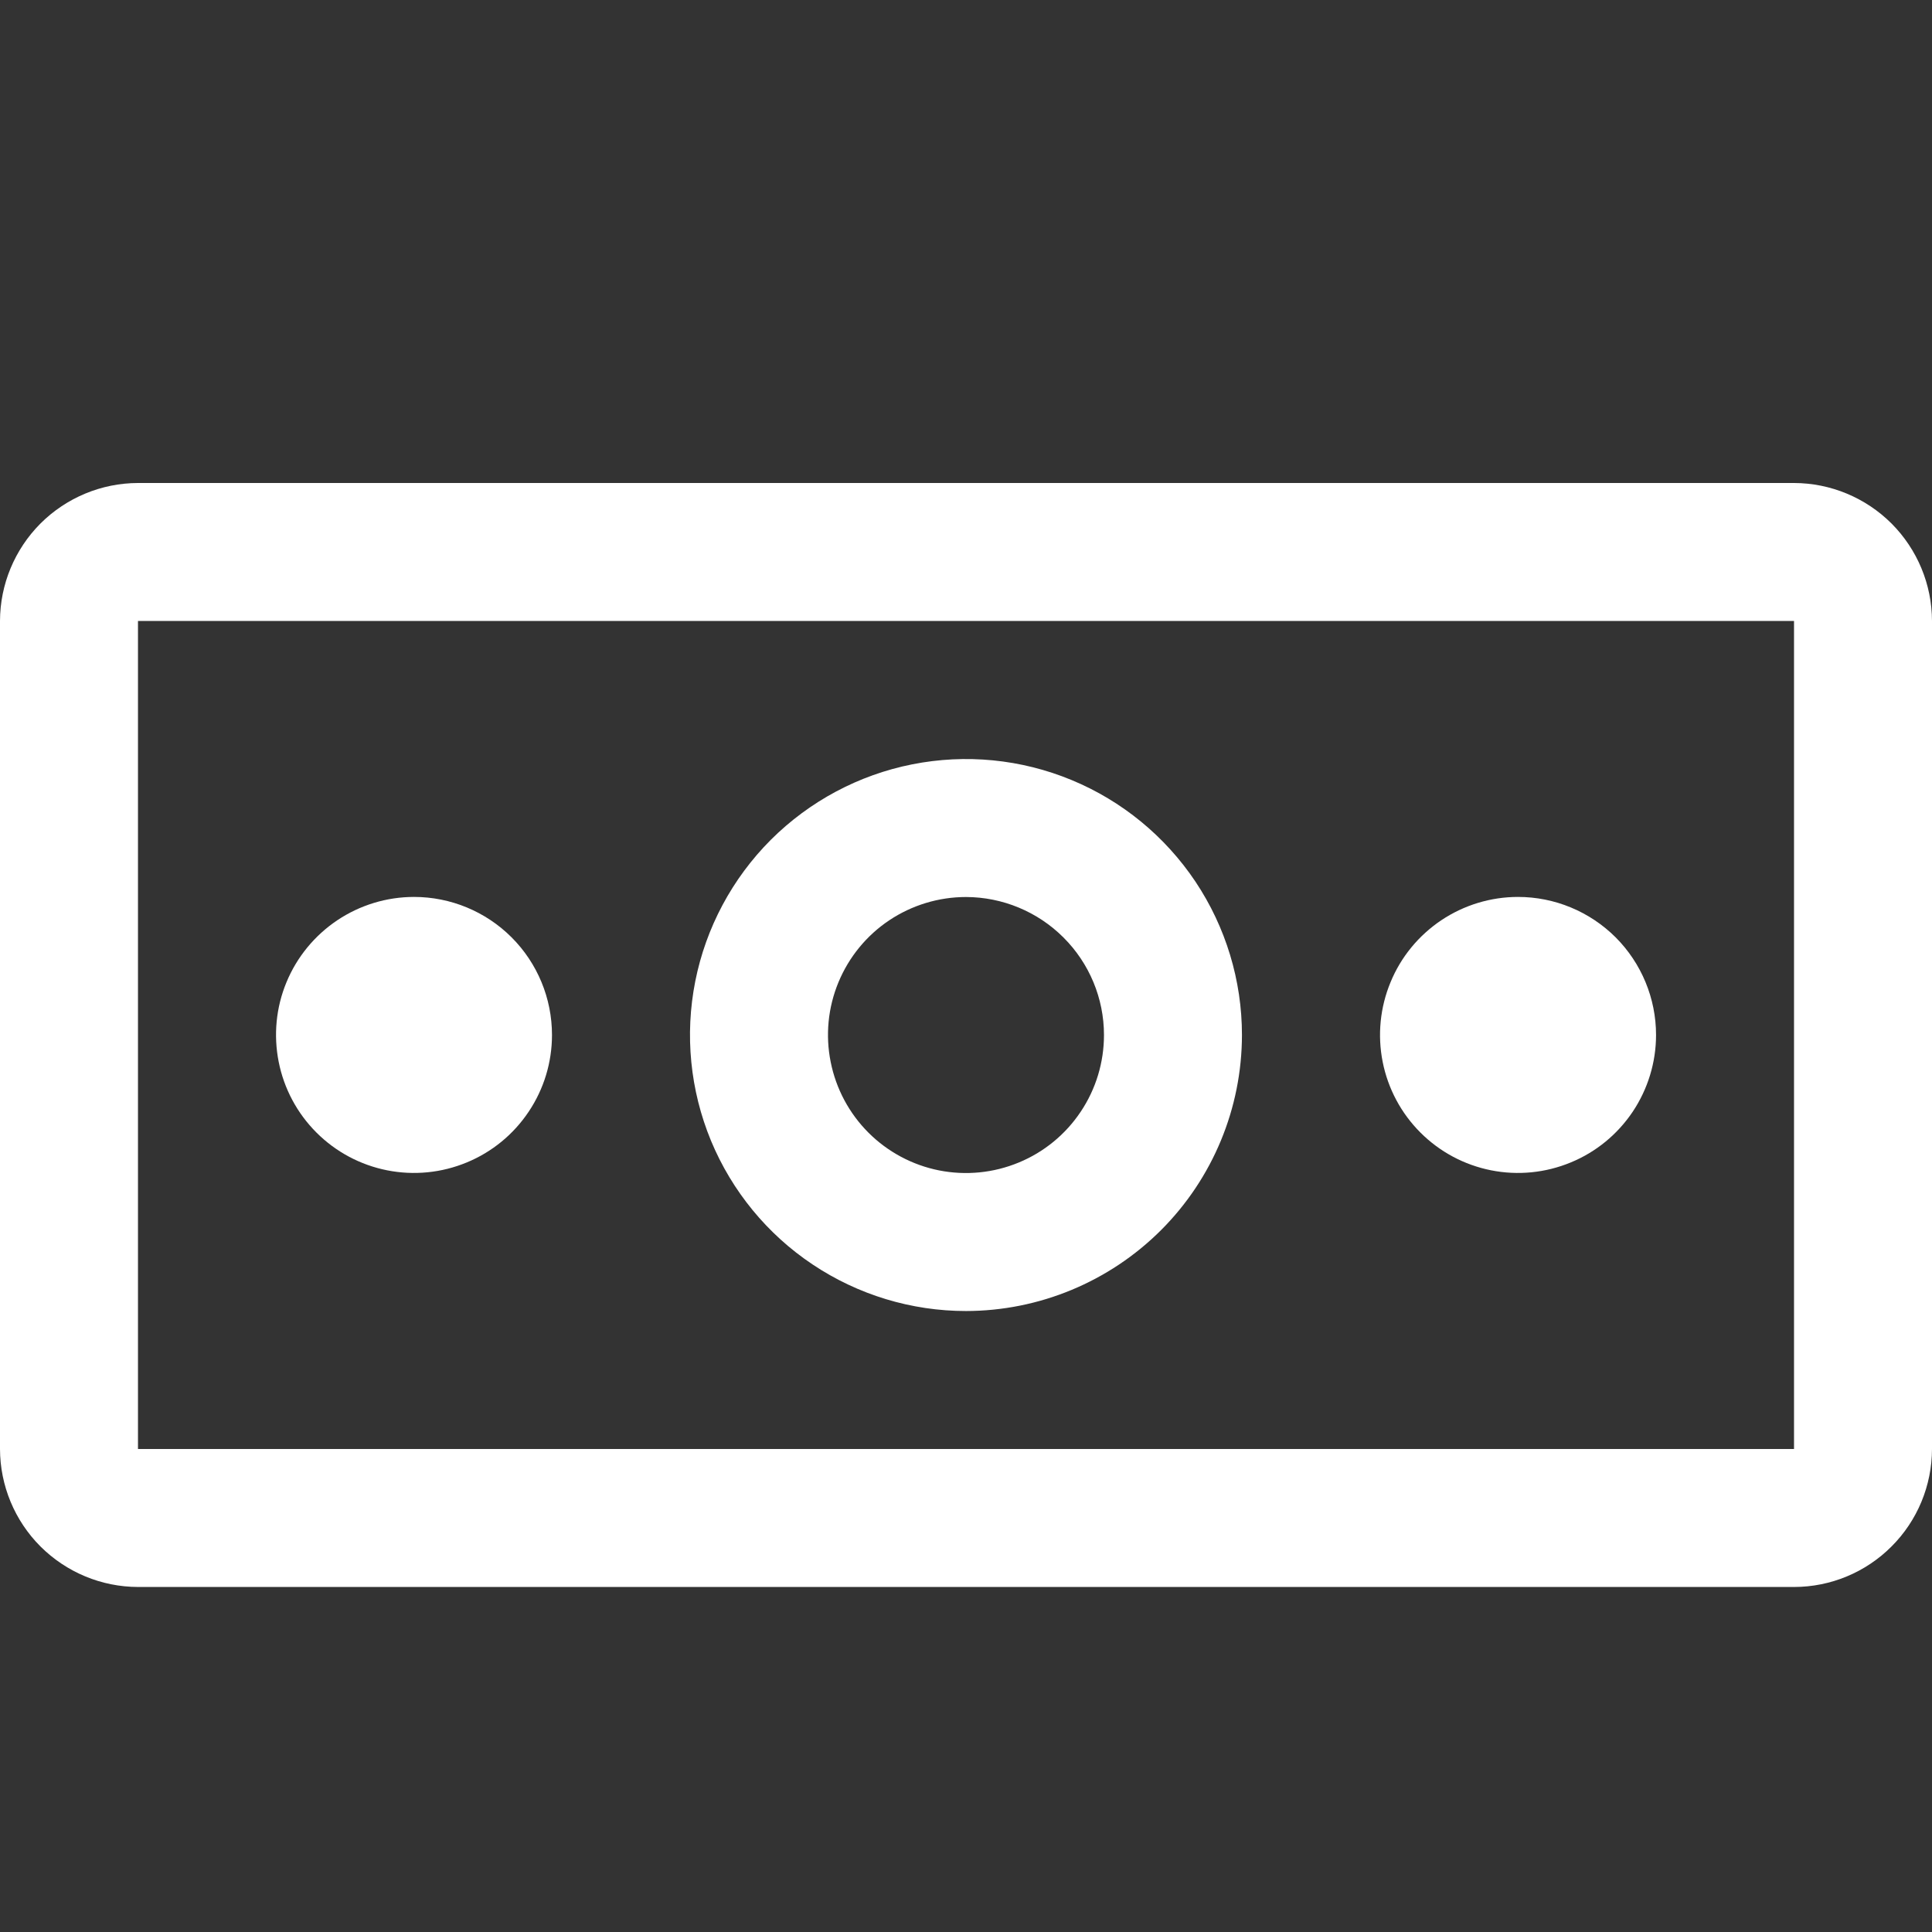 <svg width="24" height="24" viewBox="0 0 24 24" fill="none" xmlns="http://www.w3.org/2000/svg">
<rect x="0" y="0" width="24" height="24" fill="#333333" stroke="none"/>
<g clip-path="url(#clip0)">
<path d="M18.857 11.142C18.518 11.142 18.187 11.243 17.905 11.431C17.623 11.62 17.403 11.887 17.274 12.201C17.144 12.514 17.11 12.858 17.176 13.191C17.242 13.524 17.405 13.829 17.645 14.069C17.885 14.309 18.19 14.472 18.523 14.538C18.855 14.604 19.2 14.57 19.513 14.44C19.827 14.311 20.094 14.091 20.283 13.809C20.471 13.527 20.572 13.196 20.572 12.857C20.572 12.402 20.391 11.966 20.07 11.644C19.748 11.323 19.312 11.142 18.857 11.142Z" fill="white"/>
<path d="M12 16.286C11.322 16.286 10.659 16.085 10.095 15.708C9.531 15.332 9.092 14.796 8.832 14.17C8.573 13.543 8.505 12.854 8.637 12.189C8.769 11.524 9.096 10.913 9.575 10.433C10.055 9.954 10.666 9.627 11.331 9.495C11.996 9.363 12.685 9.43 13.312 9.69C13.938 9.949 14.474 10.389 14.851 10.953C15.227 11.517 15.428 12.179 15.428 12.857C15.427 13.767 15.066 14.638 14.423 15.281C13.78 15.923 12.909 16.285 12 16.286ZM12 11.143C11.661 11.143 11.329 11.244 11.047 11.432C10.765 11.62 10.546 11.888 10.416 12.201C10.286 12.515 10.252 12.859 10.319 13.192C10.385 13.524 10.548 13.83 10.788 14.07C11.027 14.309 11.333 14.473 11.665 14.539C11.998 14.605 12.343 14.571 12.656 14.441C12.969 14.312 13.237 14.092 13.425 13.81C13.614 13.528 13.714 13.197 13.714 12.857C13.714 12.403 13.533 11.967 13.211 11.646C12.89 11.325 12.454 11.144 12 11.143Z" fill="white"/>
<path d="M5.143 11.142C4.804 11.142 4.473 11.243 4.191 11.431C3.909 11.62 3.689 11.887 3.559 12.201C3.429 12.514 3.396 12.858 3.462 13.191C3.528 13.524 3.691 13.829 3.931 14.069C4.171 14.309 4.476 14.472 4.809 14.538C5.141 14.604 5.486 14.57 5.799 14.44C6.112 14.311 6.38 14.091 6.568 13.809C6.757 13.527 6.857 13.196 6.857 12.857C6.857 12.402 6.677 11.966 6.355 11.644C6.034 11.323 5.598 11.142 5.143 11.142Z" fill="white"/>
<path d="M22.286 19.714H1.714C1.26 19.713 0.825 19.532 0.503 19.211C0.182 18.89 0.001 18.454 0 18V7.714C0.001 7.26 0.182 6.825 0.503 6.503C0.825 6.182 1.26 6.001 1.714 6H22.286C22.74 6.001 23.175 6.182 23.497 6.503C23.818 6.825 23.999 7.26 24 7.714V18C23.999 18.454 23.819 18.89 23.497 19.211C23.176 19.533 22.74 19.714 22.286 19.714ZM22.286 7.714H1.714V18H22.286V7.714Z" fill="white"/>
</g>
<defs>
<clipPath id="clip0">
<rect width="24" height="24" fill="white"/>
</clipPath>
</defs>
</svg>
